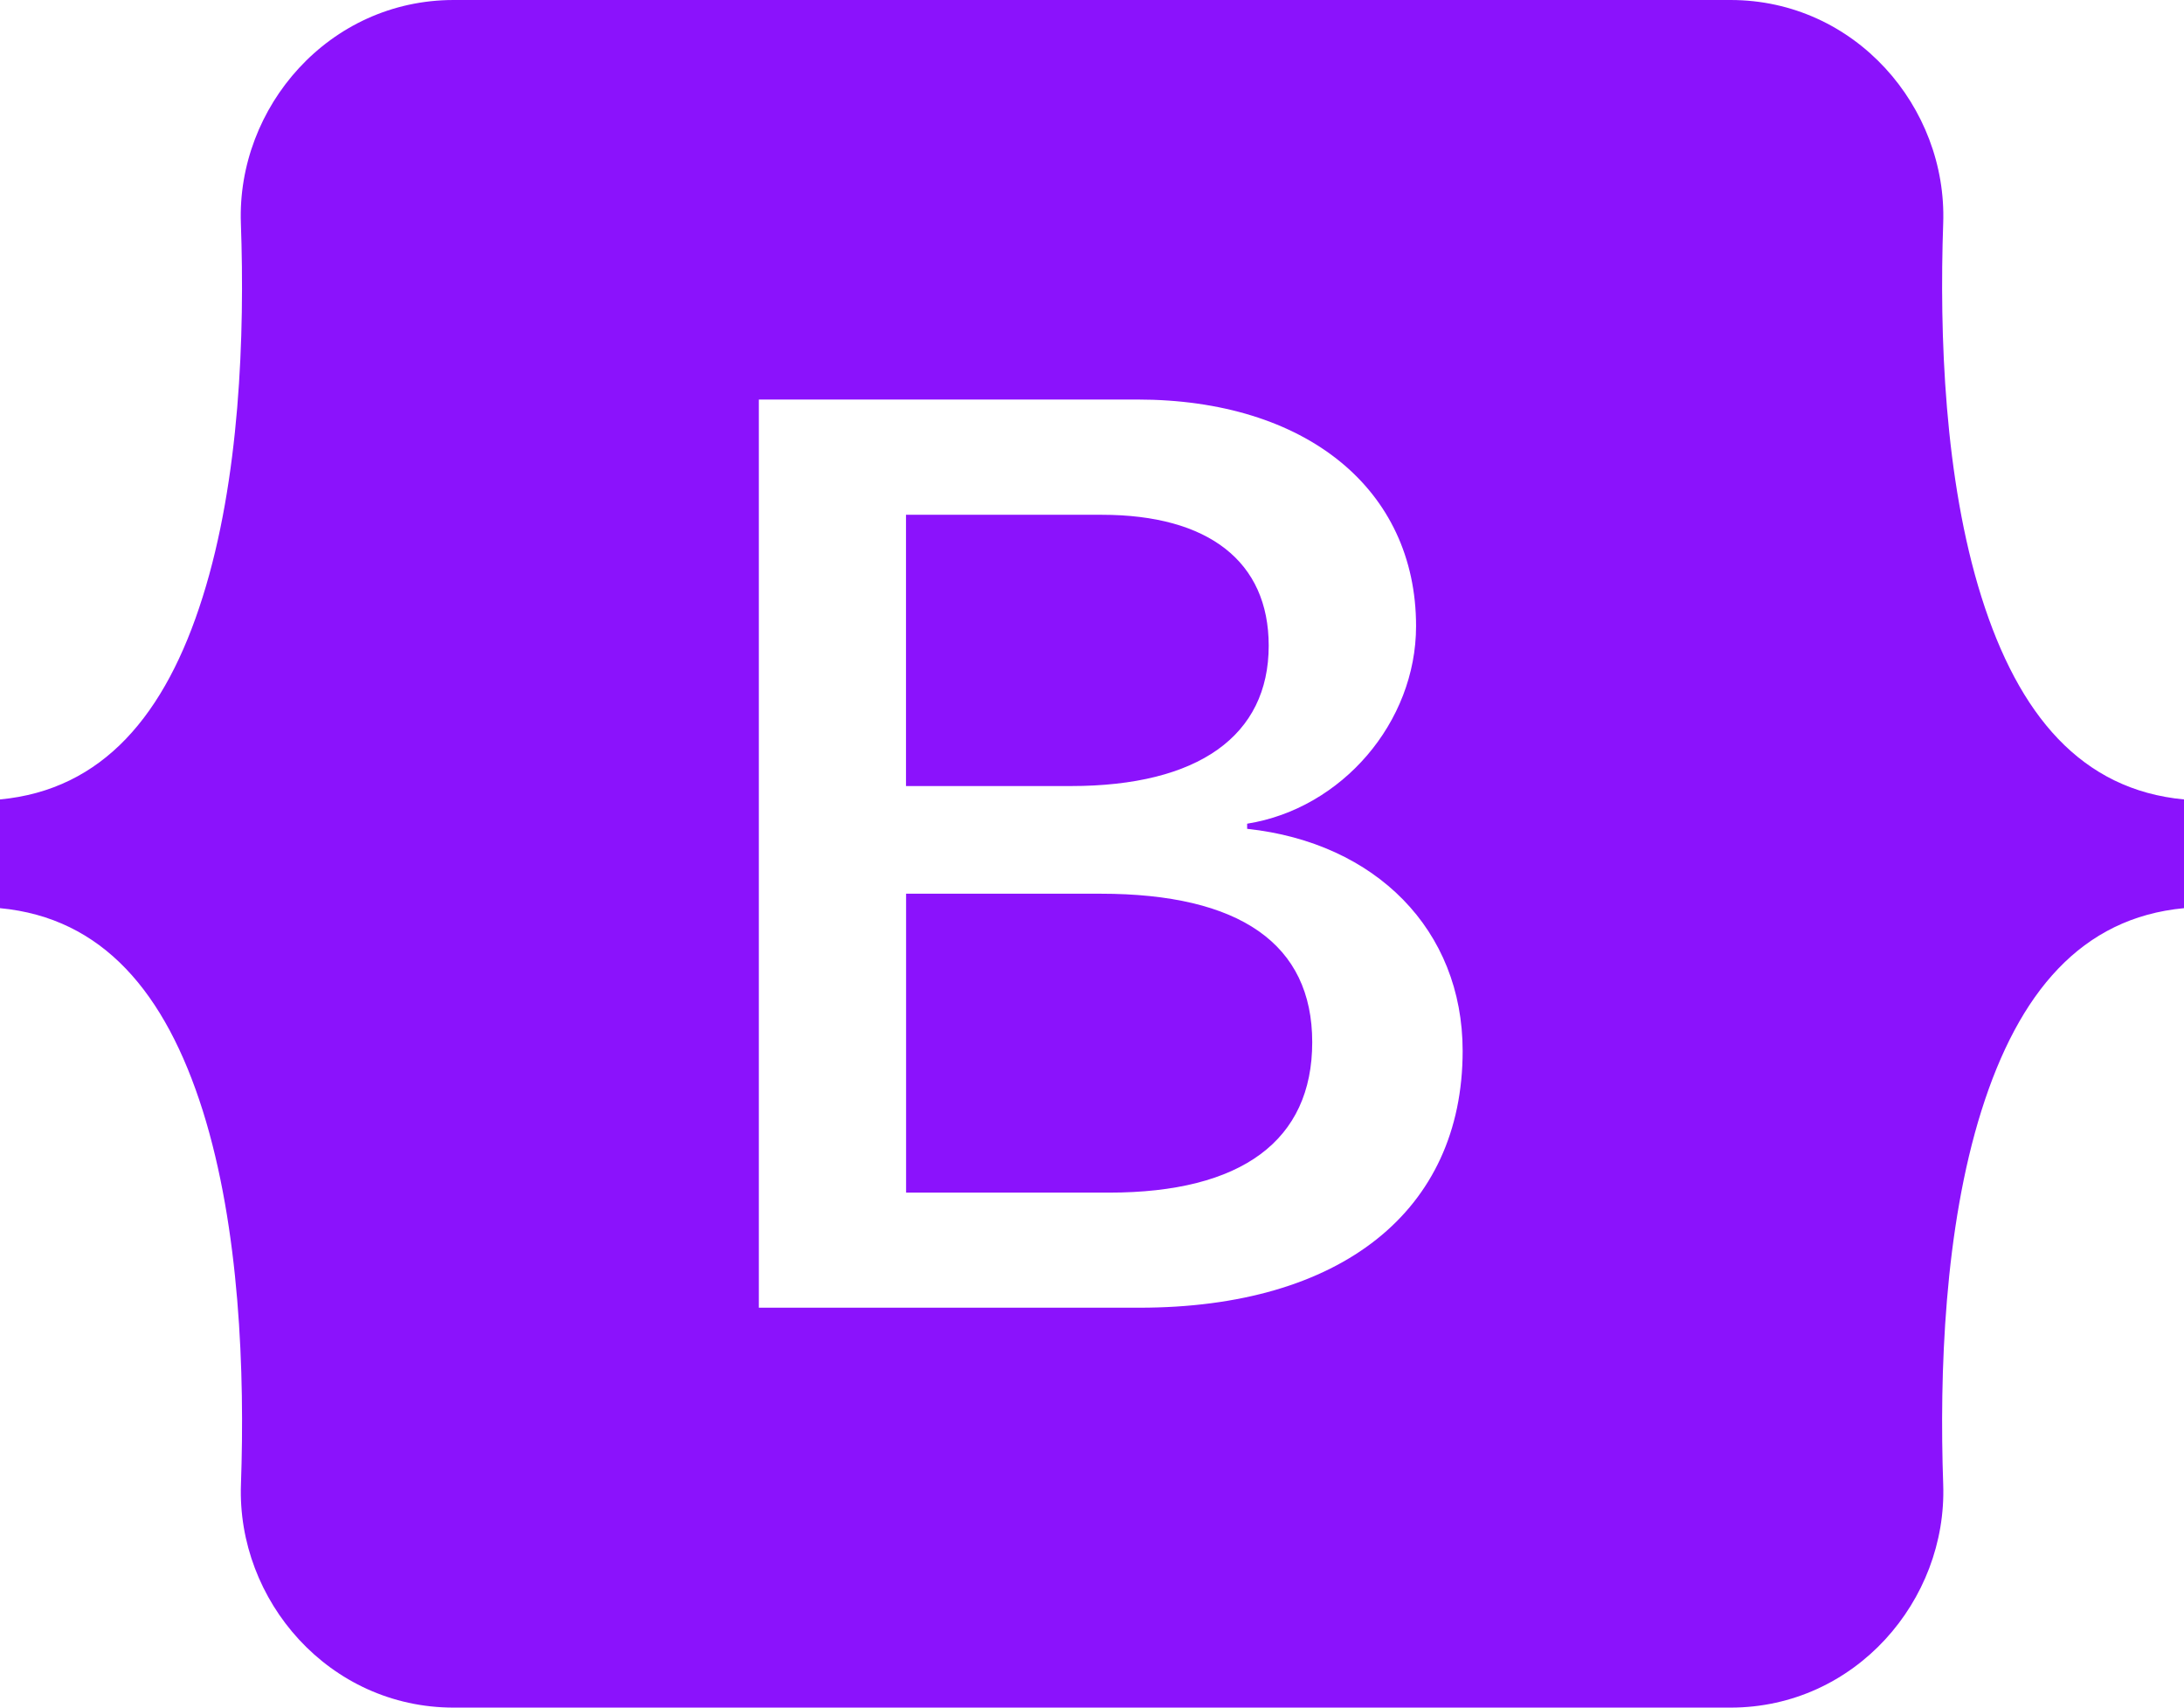 <svg width="55" height="43" viewBox="0 0 55 43" fill="none" xmlns="http://www.w3.org/2000/svg">
<path d="M26.973 19.794H22.816V12.963H27.747C30.429 12.963 31.95 14.137 31.95 16.259C31.95 18.526 30.179 19.794 26.968 19.794H26.973ZM27.715 22.505H22.818V30.032H27.931C31.274 30.032 33.046 28.717 33.046 26.244C33.046 23.771 31.224 22.505 27.715 22.505ZM55 20.131V22.869C52.415 23.112 50.836 24.992 49.899 27.968C48.966 30.934 48.838 34.572 48.936 37.379C49.039 40.302 46.718 43 43.581 43H11.424C8.284 43 5.963 40.302 6.068 37.379C6.167 34.572 6.039 30.934 5.106 27.968C4.166 24.992 2.585 23.112 0 22.869V20.131C2.585 19.888 4.169 18.008 5.104 15.032C6.039 12.066 6.167 8.429 6.066 5.621C5.963 2.698 8.284 0 11.424 0H43.581C46.72 0 49.039 2.698 48.936 5.621C48.838 8.429 48.966 12.066 49.899 15.032C50.836 18.008 52.415 19.888 55 20.131ZM36.834 26.464C36.834 23.42 34.65 21.219 31.407 20.871V20.742C33.791 20.362 35.661 18.191 35.661 15.767C35.661 12.311 32.881 10.061 28.644 10.061H19.11V32.93H28.692C33.775 32.93 36.834 30.488 36.834 26.464Z" fill="#8B12FC"/>
</svg>
